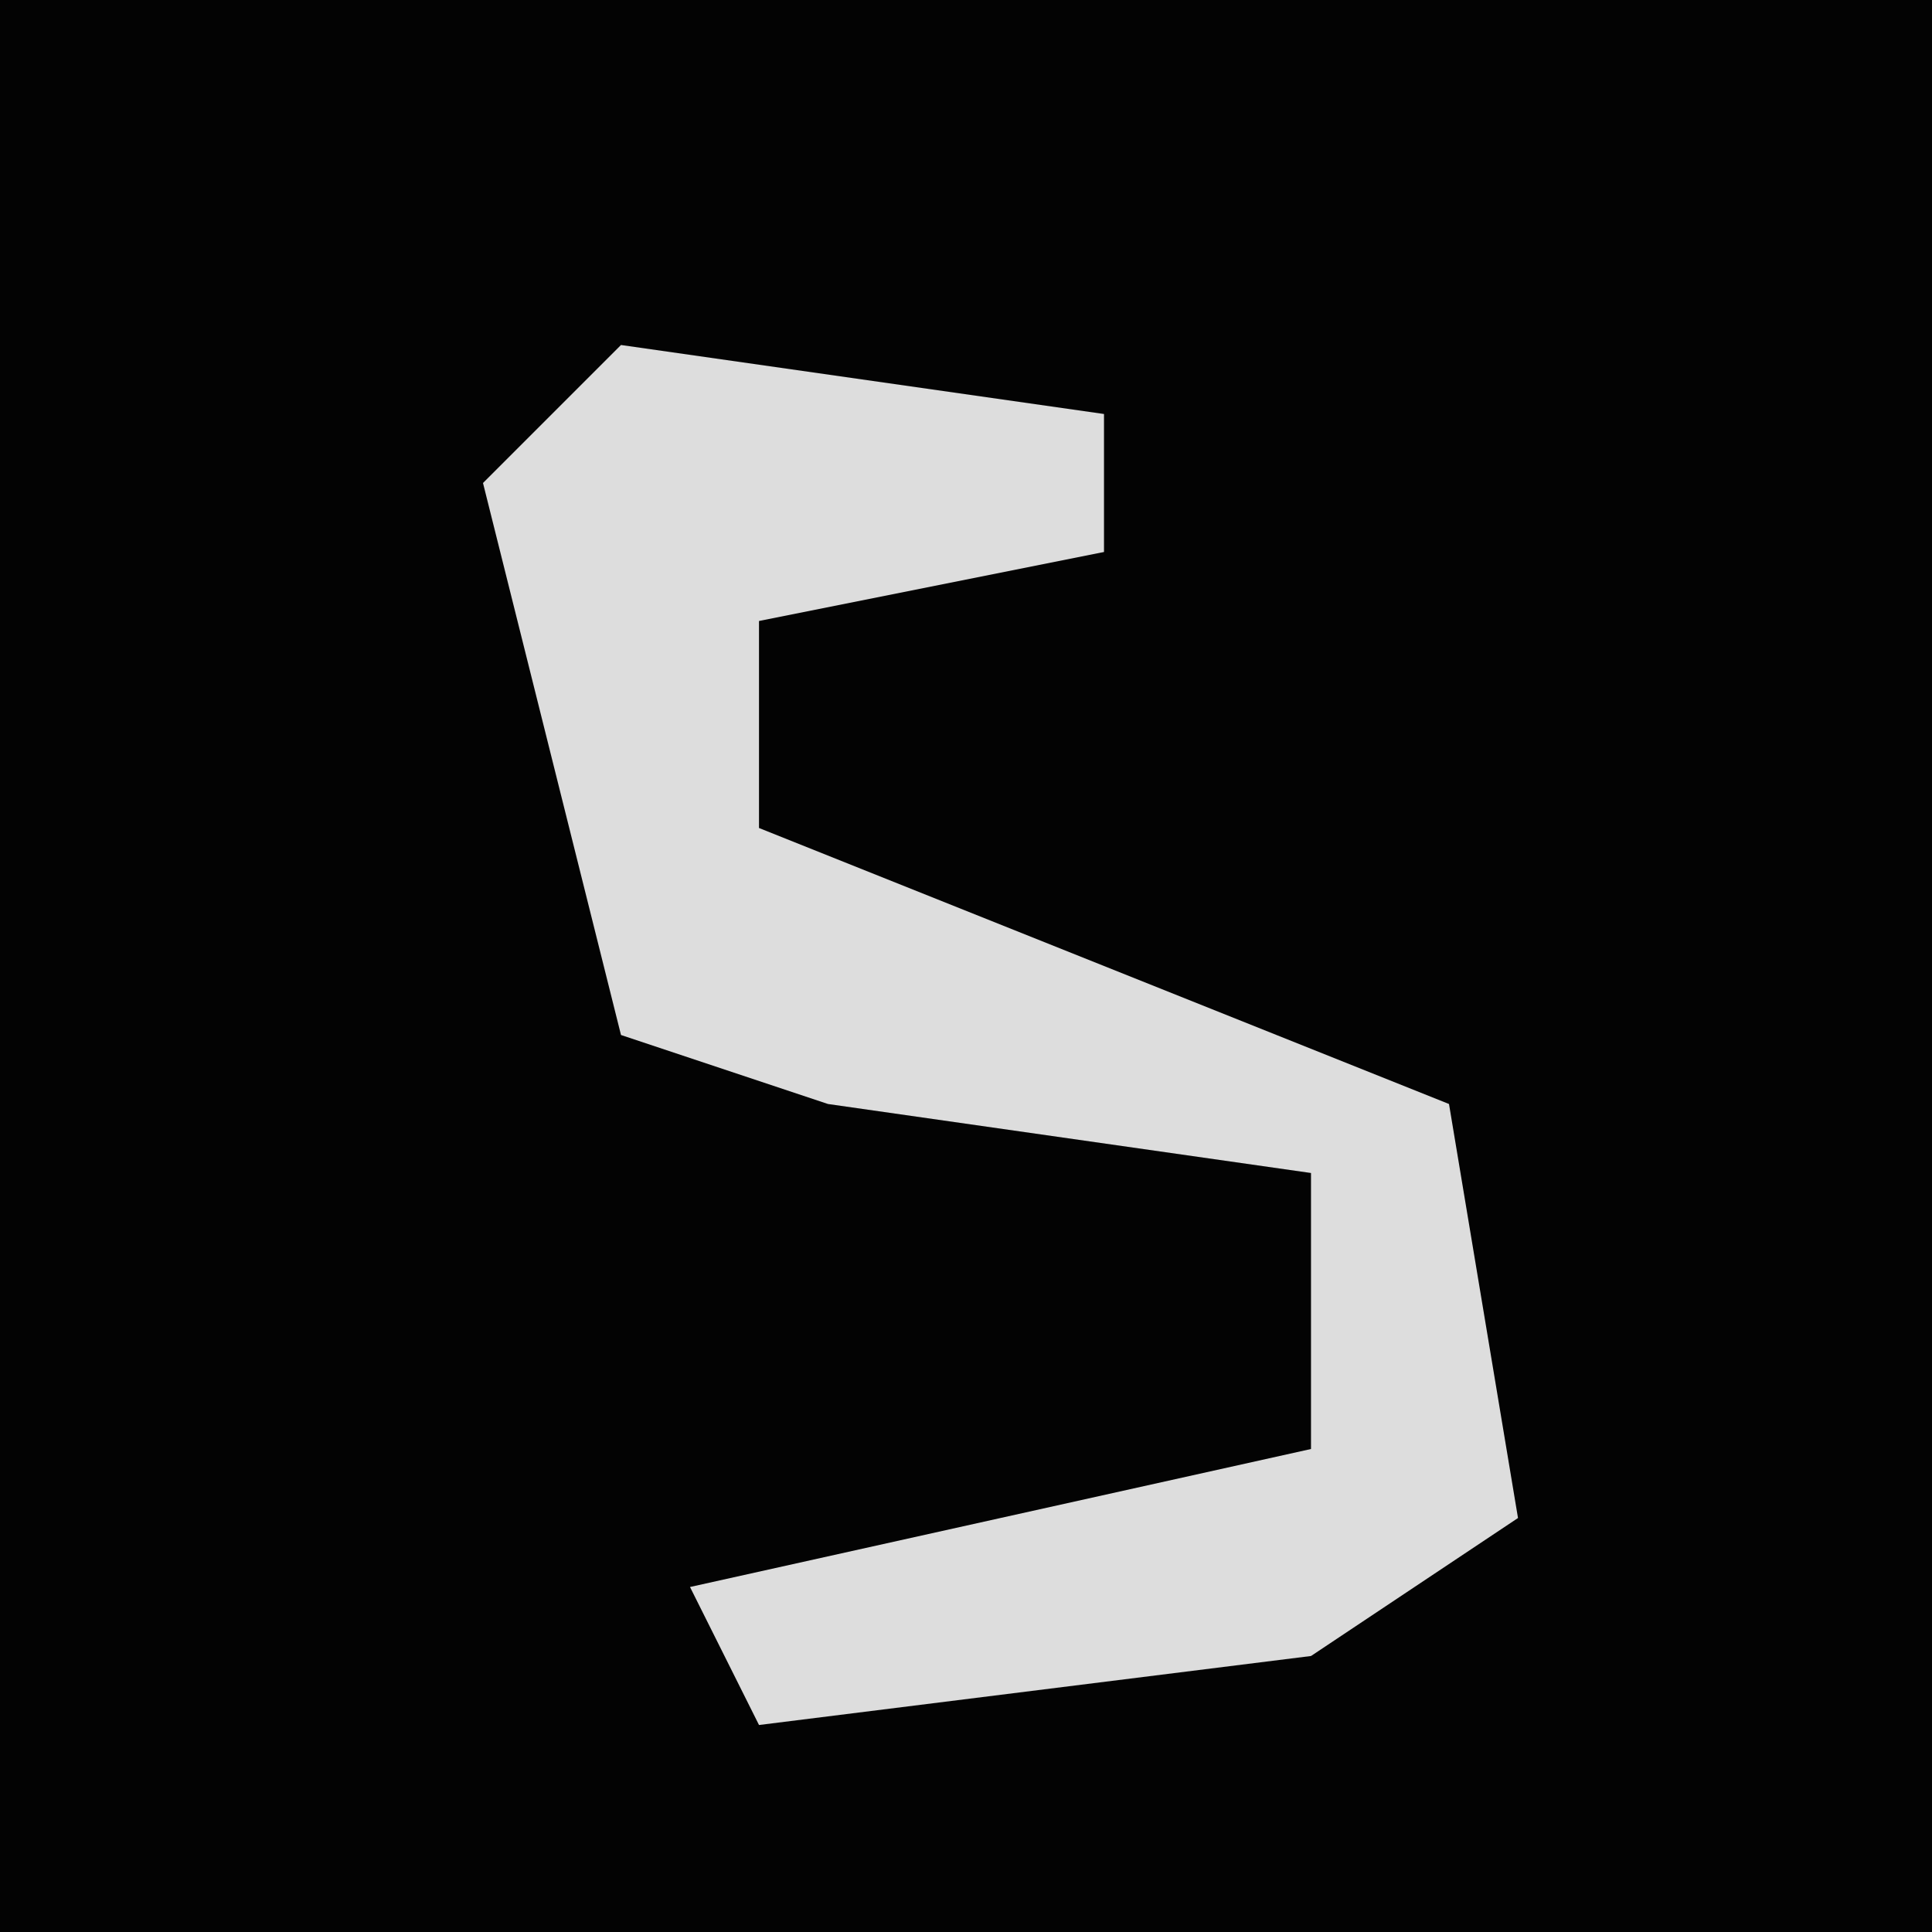 <?xml version="1.0" encoding="UTF-8"?>
<svg version="1.1" xmlns="http://www.w3.org/2000/svg" width="28" height="28">
<path d="M0,0 L28,0 L28,28 L0,28 Z " fill="#030303" transform="translate(0,0)"/>
<path d="M0,0 L7,1 L7,3 L2,4 L2,7 L12,11 L13,17 L10,19 L2,20 L1,18 L10,16 L10,12 L3,11 L0,10 L-2,2 Z " fill="#DDDDDD" transform="translate(9,5)"/>
</svg>
